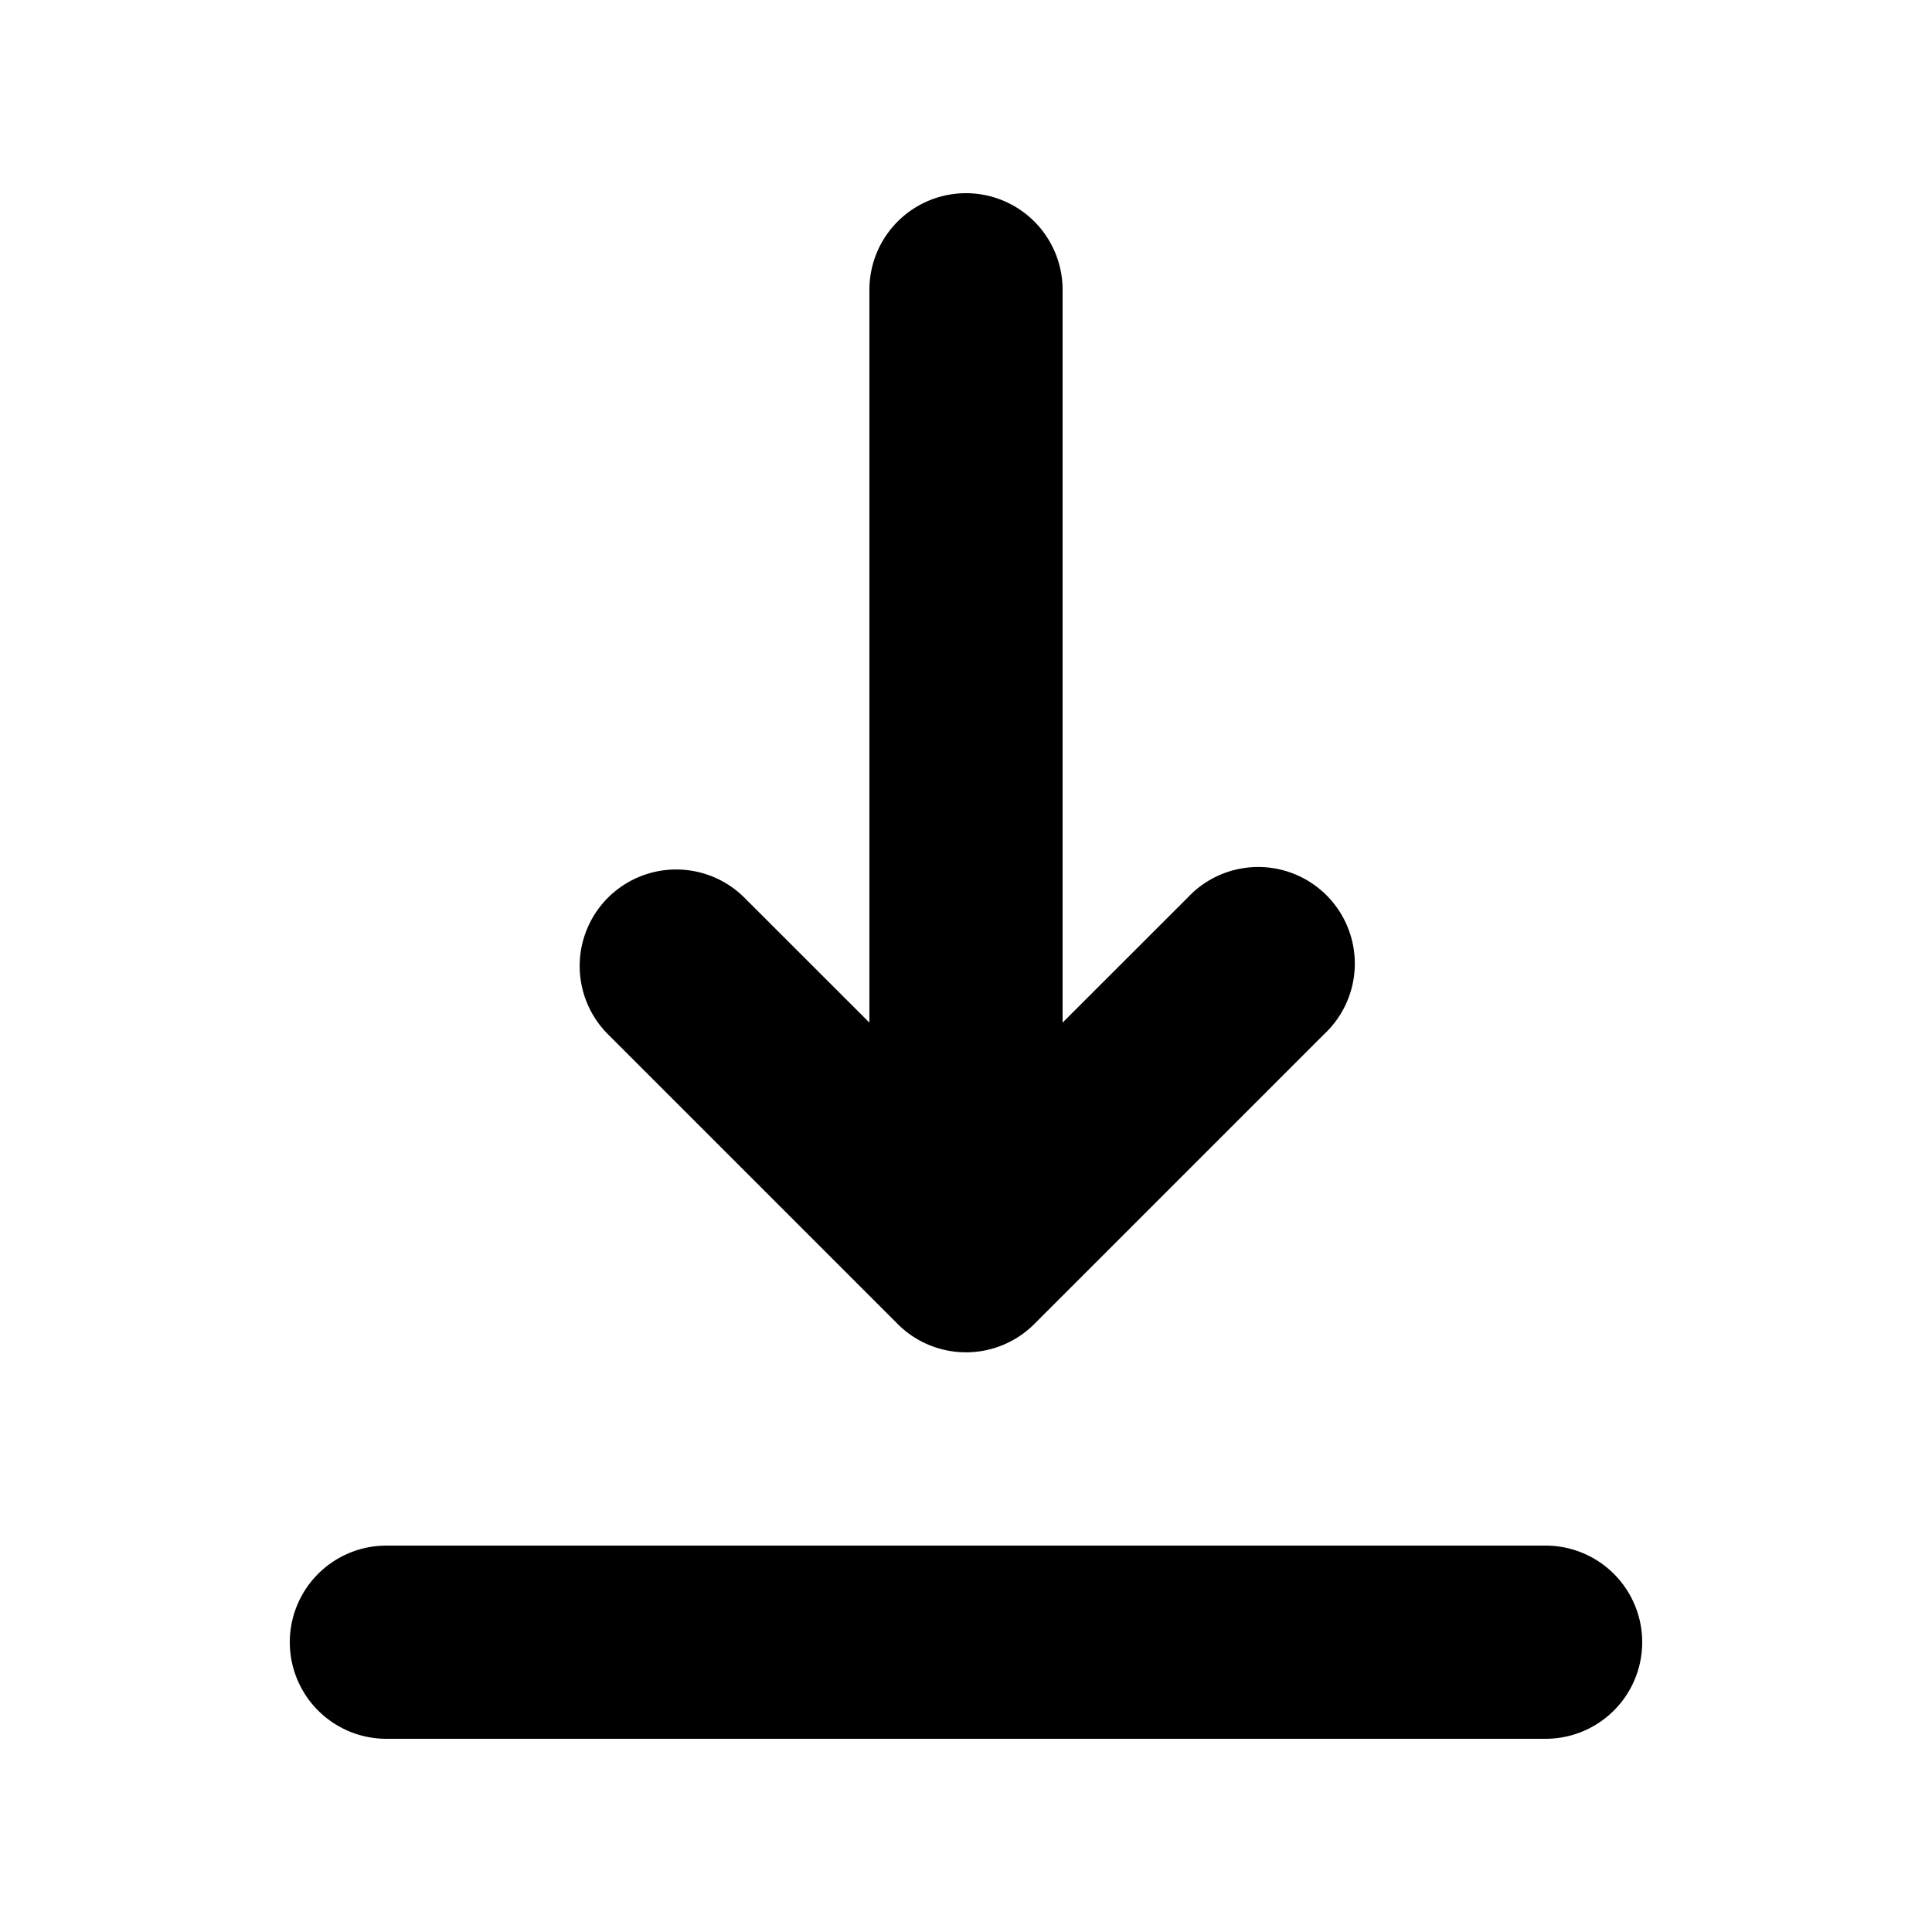 <svg width="20" height="20" fill="currentColor" viewBox="0 0 24 24" xmlns="http://www.w3.org/2000/svg">
<path fill-rule="evenodd" d="M3.6 20.4a1.2 1.2 0 0 1 1.2-1.2h14.4a1.2 1.2 0 0 1 0 2.4H4.8a1.2 1.2 0 0 1-1.2-1.2Zm3.952-9.248a1.2 1.2 0 0 1 1.696 0l1.552 1.551V3.6a1.2 1.2 0 1 1 2.4 0v9.103l1.552-1.551a1.2 1.2 0 1 1 1.696 1.696l-3.6 3.6a1.2 1.2 0 0 1-1.696 0l-3.6-3.6a1.2 1.2 0 0 1 0-1.696Z" clip-rule="evenodd"></path>
</svg>